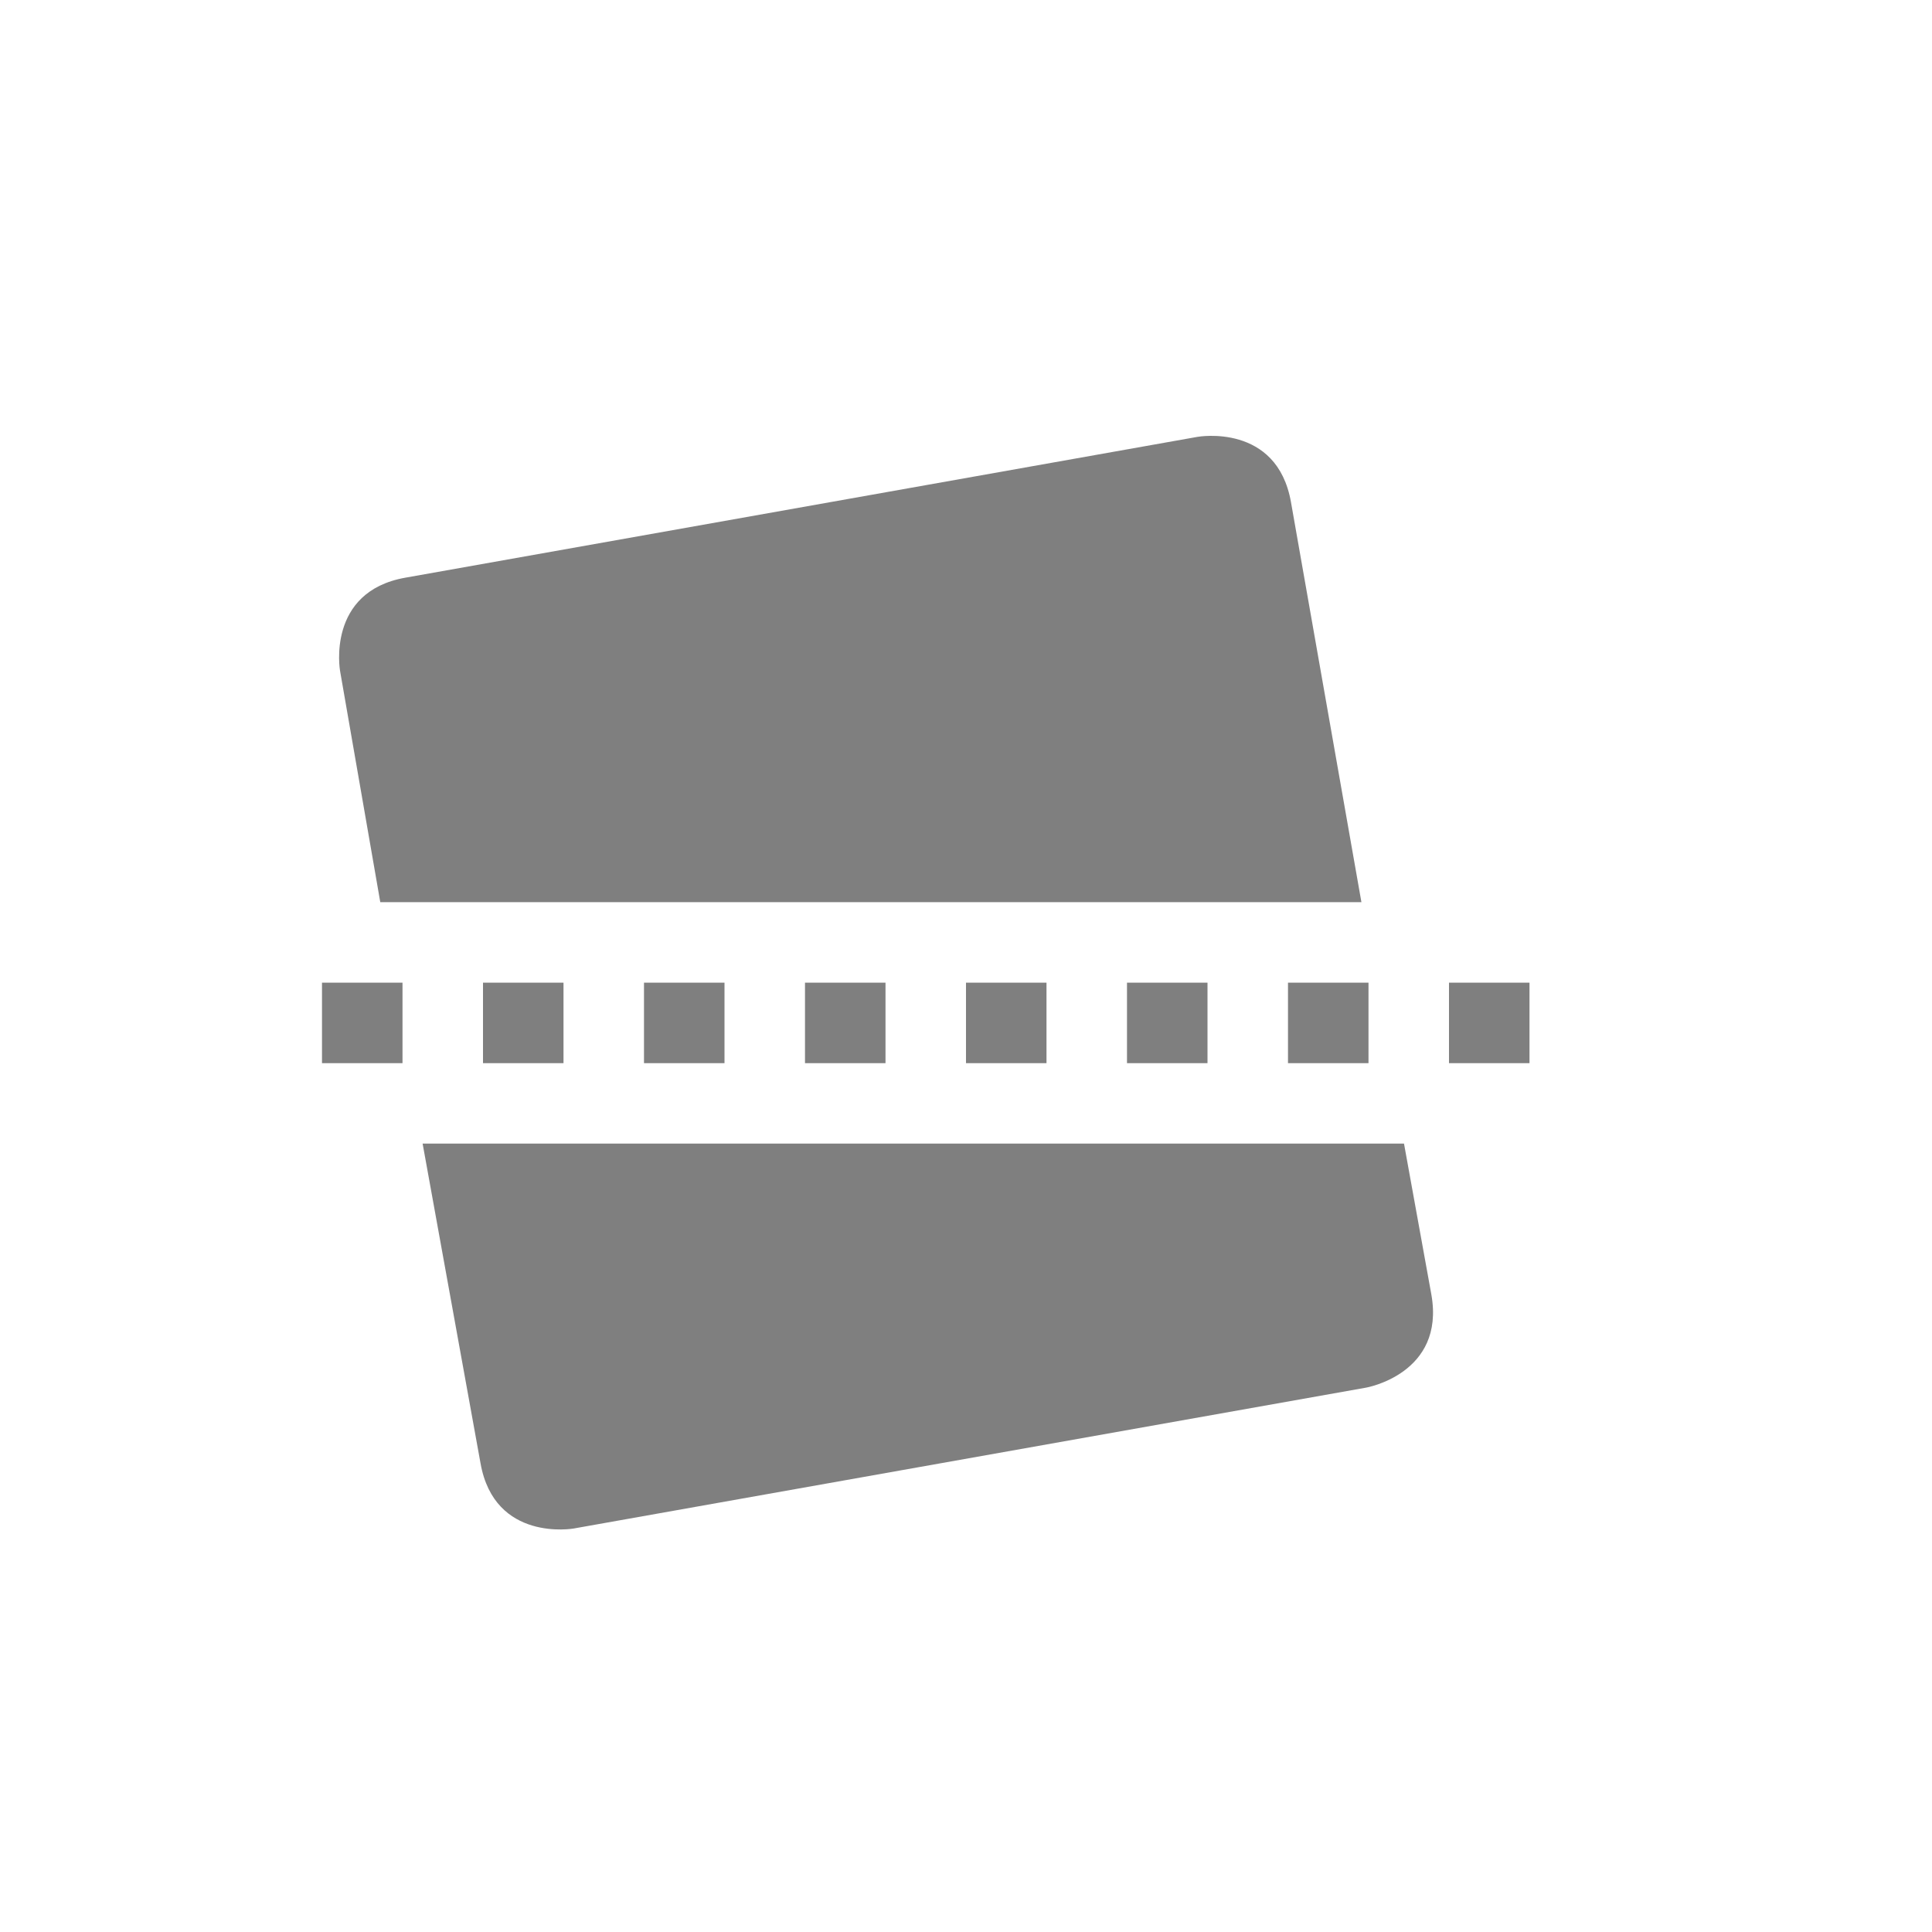 <?xml version="1.0" encoding="UTF-8" standalone="no"?>
<!--Created with Inkscape (http://www.inkscape.org/)-->
<svg id="svg7384" xmlns:rdf="http://www.w3.org/1999/02/22-rdf-syntax-ns#" style="enable-background:new" xmlns="http://www.w3.org/2000/svg" height="24" width="24" version="1.1" xmlns:cc="http://creativecommons.org/ns#" xmlns:dc="http://purl.org/dc/elements/1.1/">
 <g id="layer12" transform="translate(-425 -61)">
  <g id="g4139" transform="translate(3 4.207)">
   <path id="path5139" opacity=".5" d="m436.88 62.219-9.844 1.75c-0.985 0.174-0.812 1.156-0.812 1.156l0.5 2.875h12.188l-0.875-4.969c-0.174-0.985-1.156-0.812-1.156-0.812zm-9.63 8.781l0.719 3.969c0.174 0.985 1.156 0.812 1.156 0.812l9.844-1.75s0.986-0.171 0.812-1.156l-0.34-1.876h-12.19z"/>
   <path id="path5935" opacity=".5" style="color:#000000;text-indent:0;block-progression:tb;text-decoration-line:none;enable-background:accumulate;text-transform:none" d="m426 69v1h1v-1h-1zm2 0v1h1v-1h-1zm2 0v1h1v-1h-1zm2 0v1h1v-1h-1zm2 0v1h1v-1h-1zm2 0v1h1v-1h-1zm2 0v1h1v-1h-1zm2 0v1h1v-1h-1z"/>
  </g>
 </g>
</svg>
